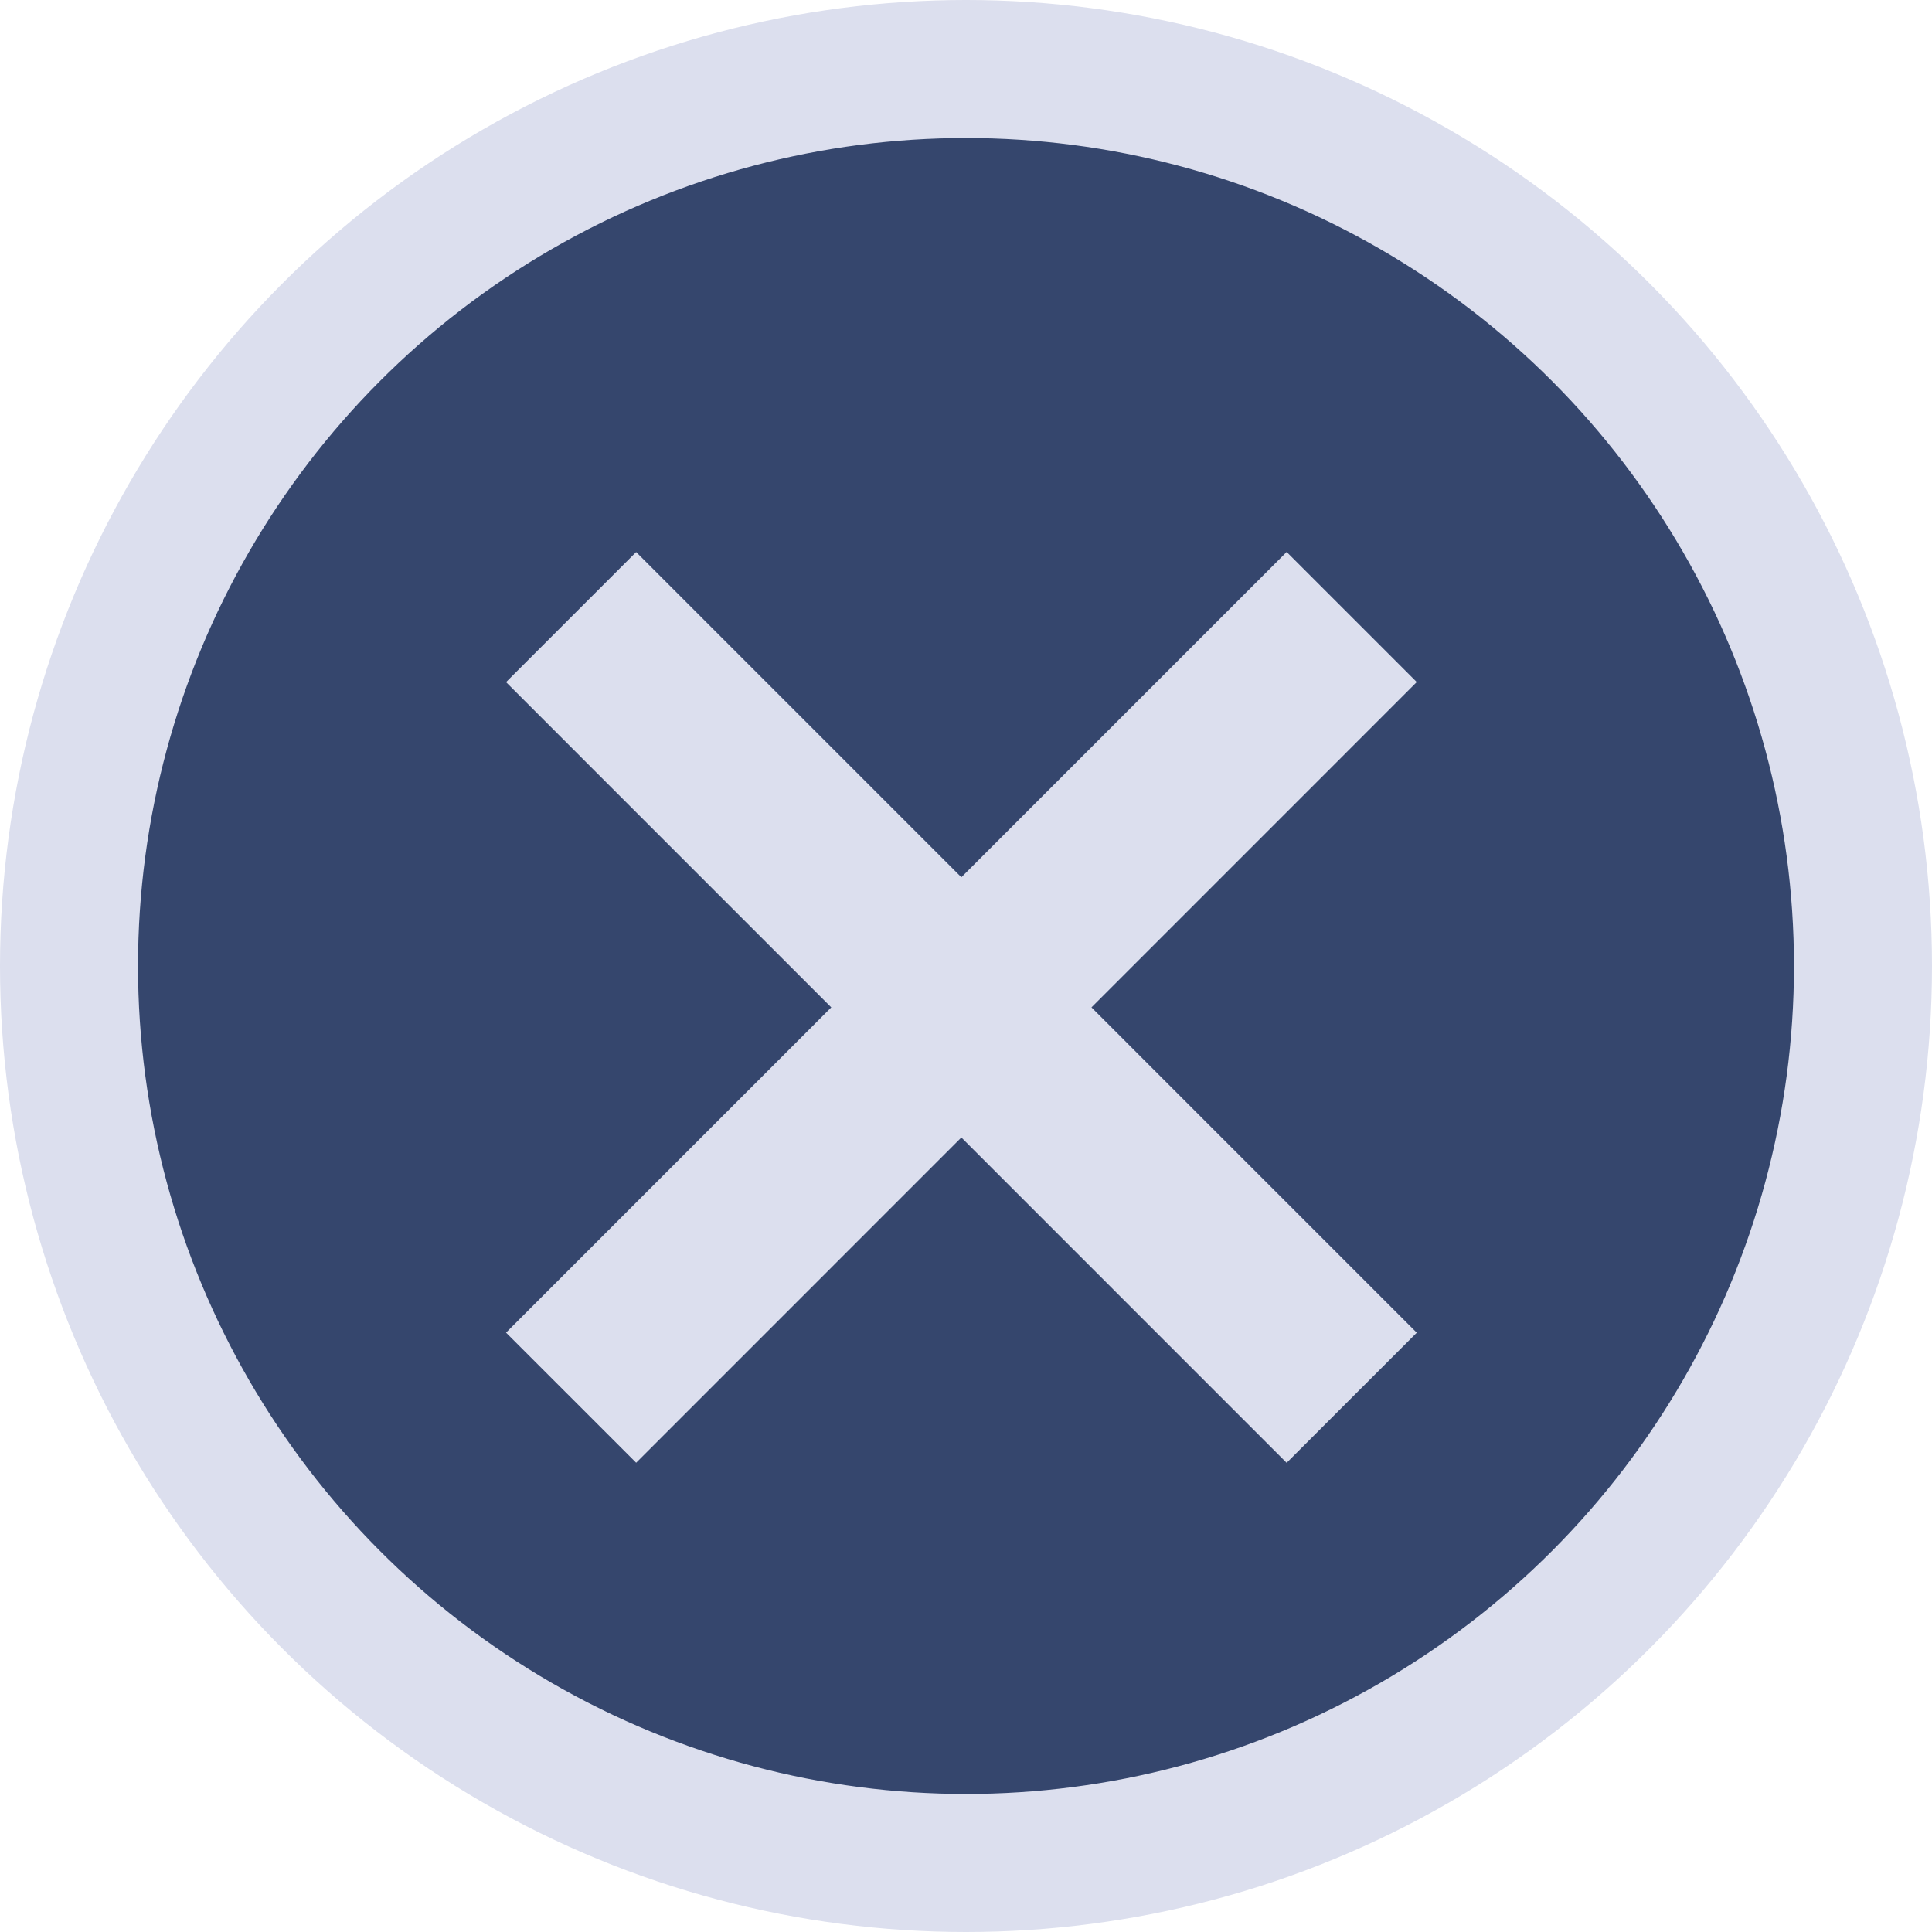 <svg width="25" height="25" viewBox="0 0 25 25" fill="none" xmlns="http://www.w3.org/2000/svg">
<circle cx="12.5" cy="12.5" r="11.607" fill="#35466D" stroke="#DCDFEE" stroke-width="1.786"/>
<line x1="7.39" y1="7.985" x2="17.491" y2="18.087" stroke="#DCDFEE" stroke-width="2.381"/>
<line x1="17.491" y1="7.984" x2="7.39" y2="18.086" stroke="#DCDFEE" stroke-width="2.381"/>
</svg>
